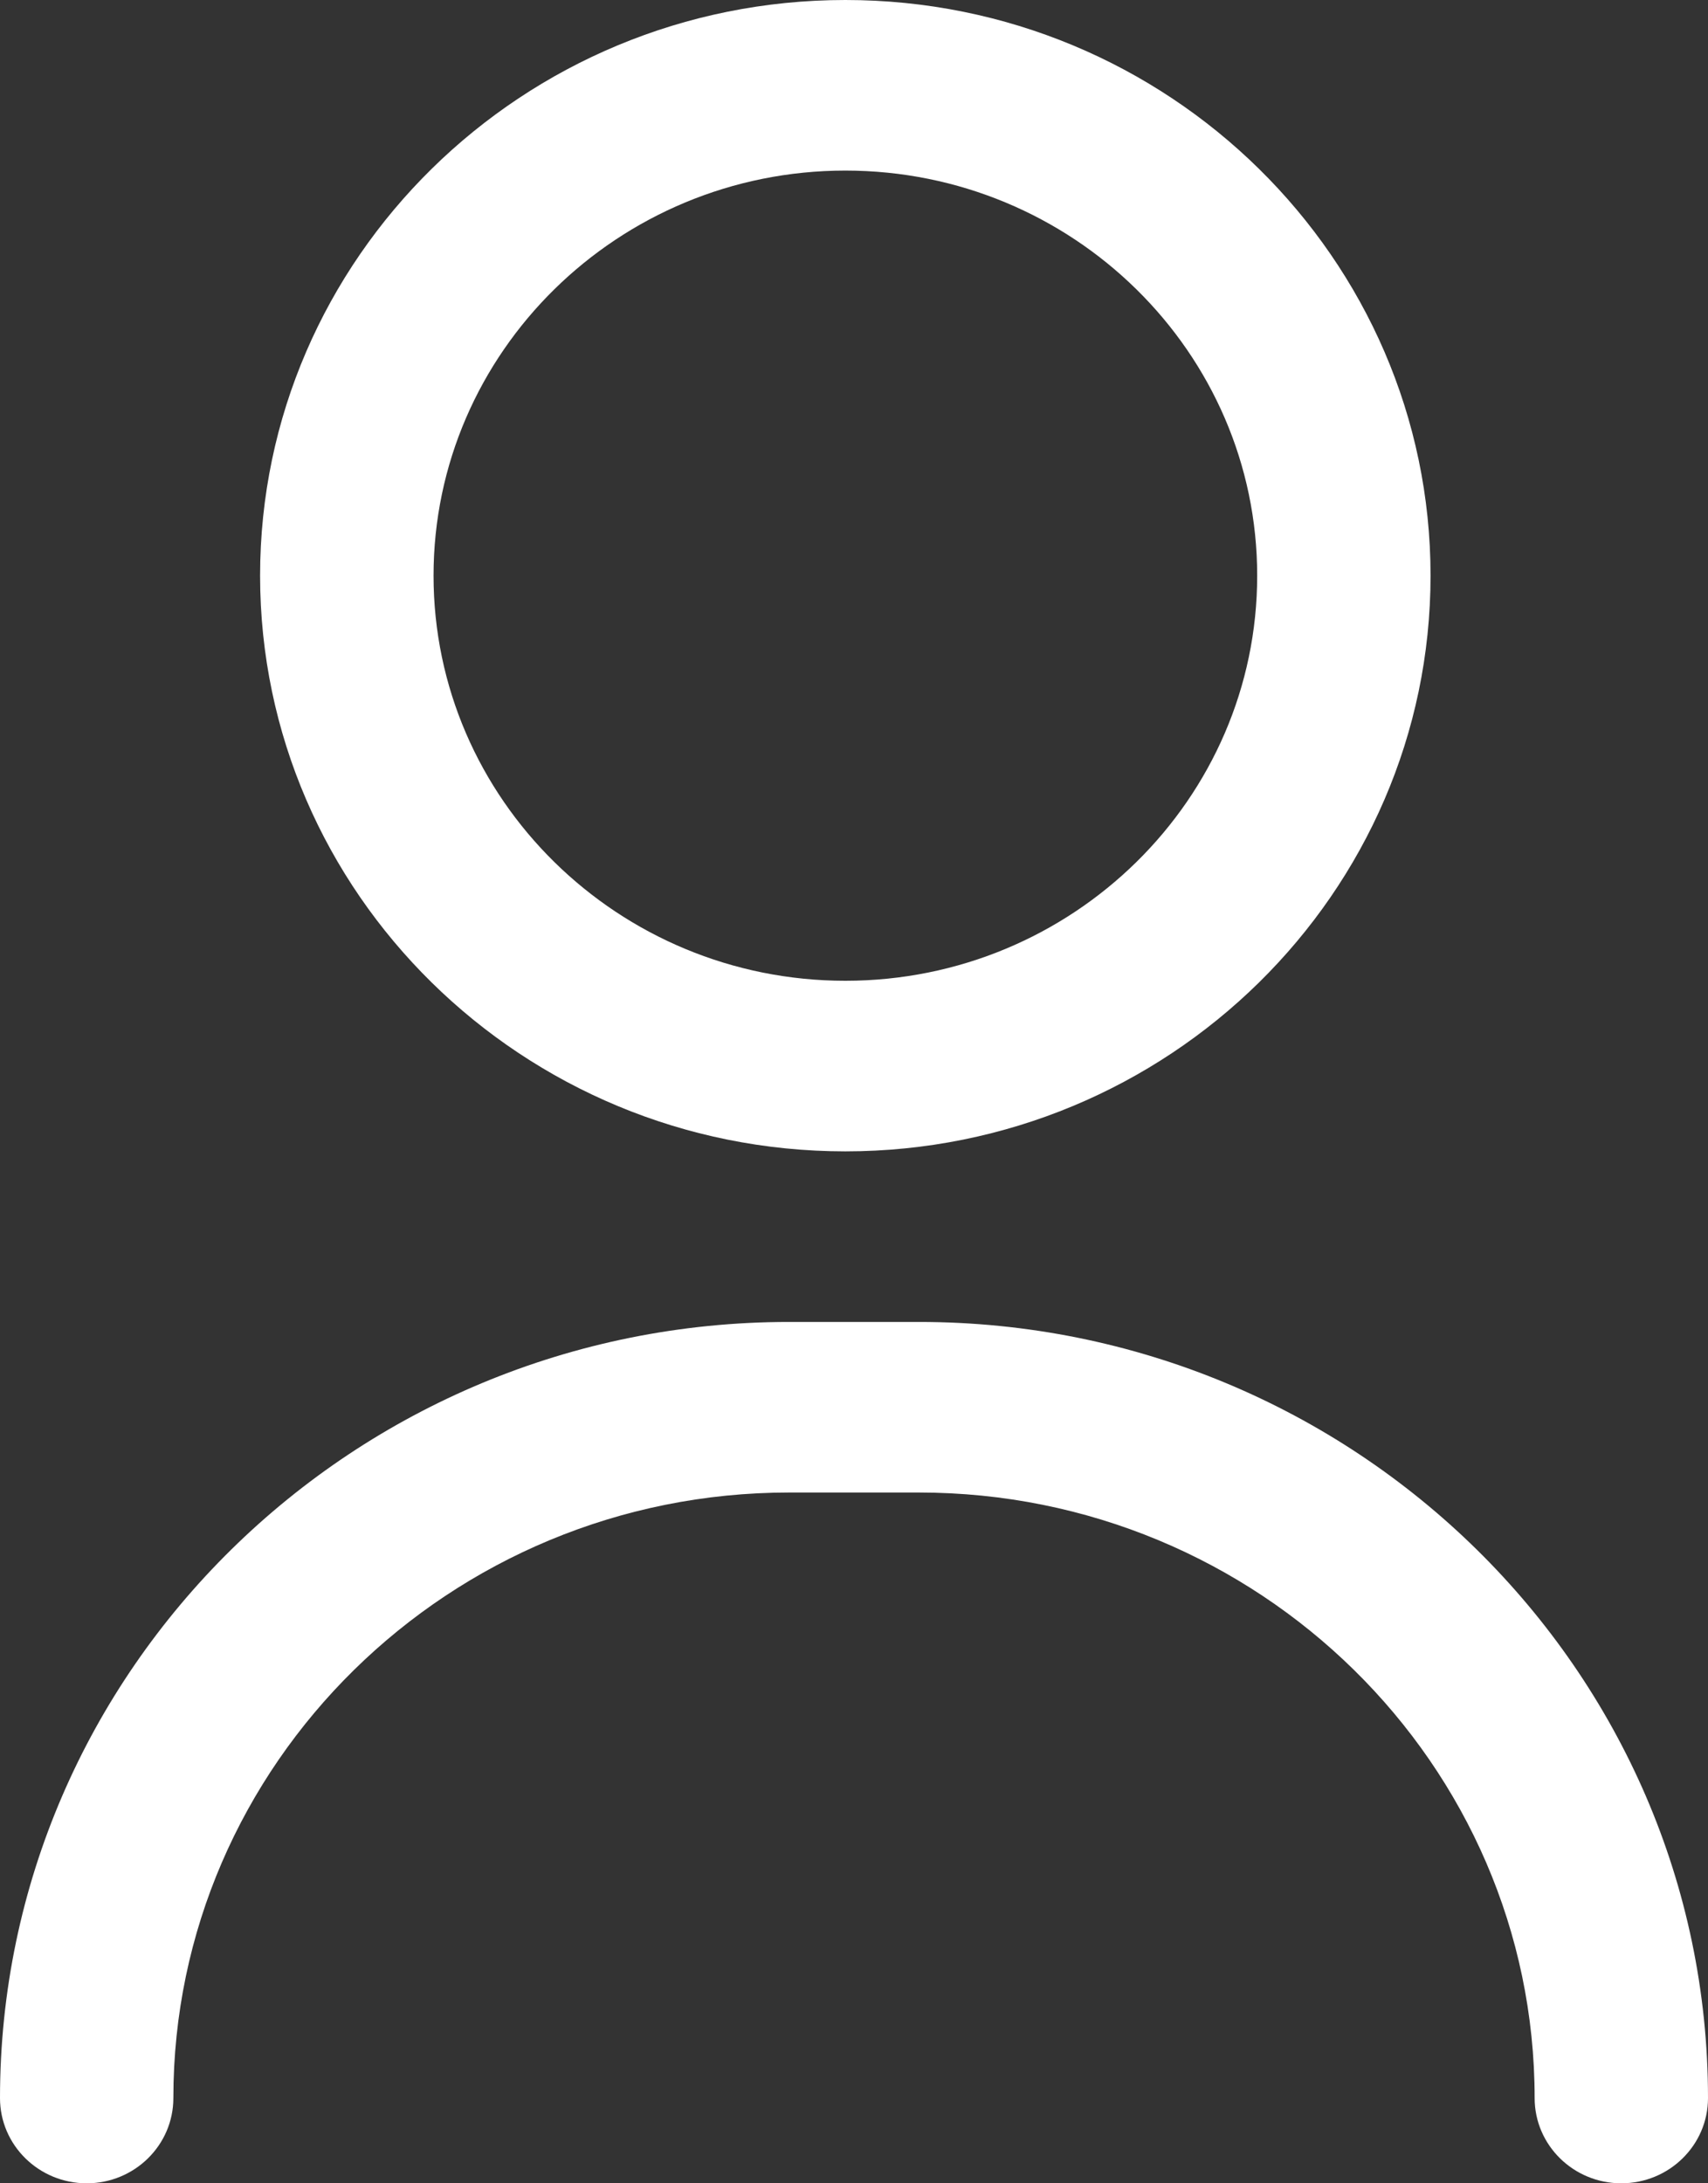<svg width="18" height="23" viewBox="0 0 18 23" fill="none" xmlns="http://www.w3.org/2000/svg">
<rect x="0" y="0" width="18" height="23" fill="#333333" stroke="none"/>
<path d="M17.086 23C16.582 23 16.173 22.598 16.173 22.102C16.173 18.584 13.262 15.723 9.685 15.723H8.315C4.738 15.723 1.827 18.584 1.827 22.102C1.827 22.598 1.418 23 0.914 23C0.409 23 0 22.598 0 22.102C0 17.593 3.73 13.926 8.315 13.926H9.685C14.27 13.926 18 17.593 18 22.102C18 22.598 17.591 23 17.086 23Z" fill="white"/>
<path d="M8.909 12.129C5.508 12.129 2.741 9.408 2.741 6.064C2.741 2.721 5.508 0 8.909 0C12.309 0 15.076 2.721 15.076 6.064C15.076 9.408 12.309 12.129 8.909 12.129ZM8.909 1.797C6.516 1.797 4.569 3.711 4.569 6.064C4.569 8.418 6.516 10.332 8.909 10.332C11.302 10.332 13.249 8.418 13.249 6.064C13.249 3.711 11.302 1.797 8.909 1.797Z" fill="white"/>
</svg>
